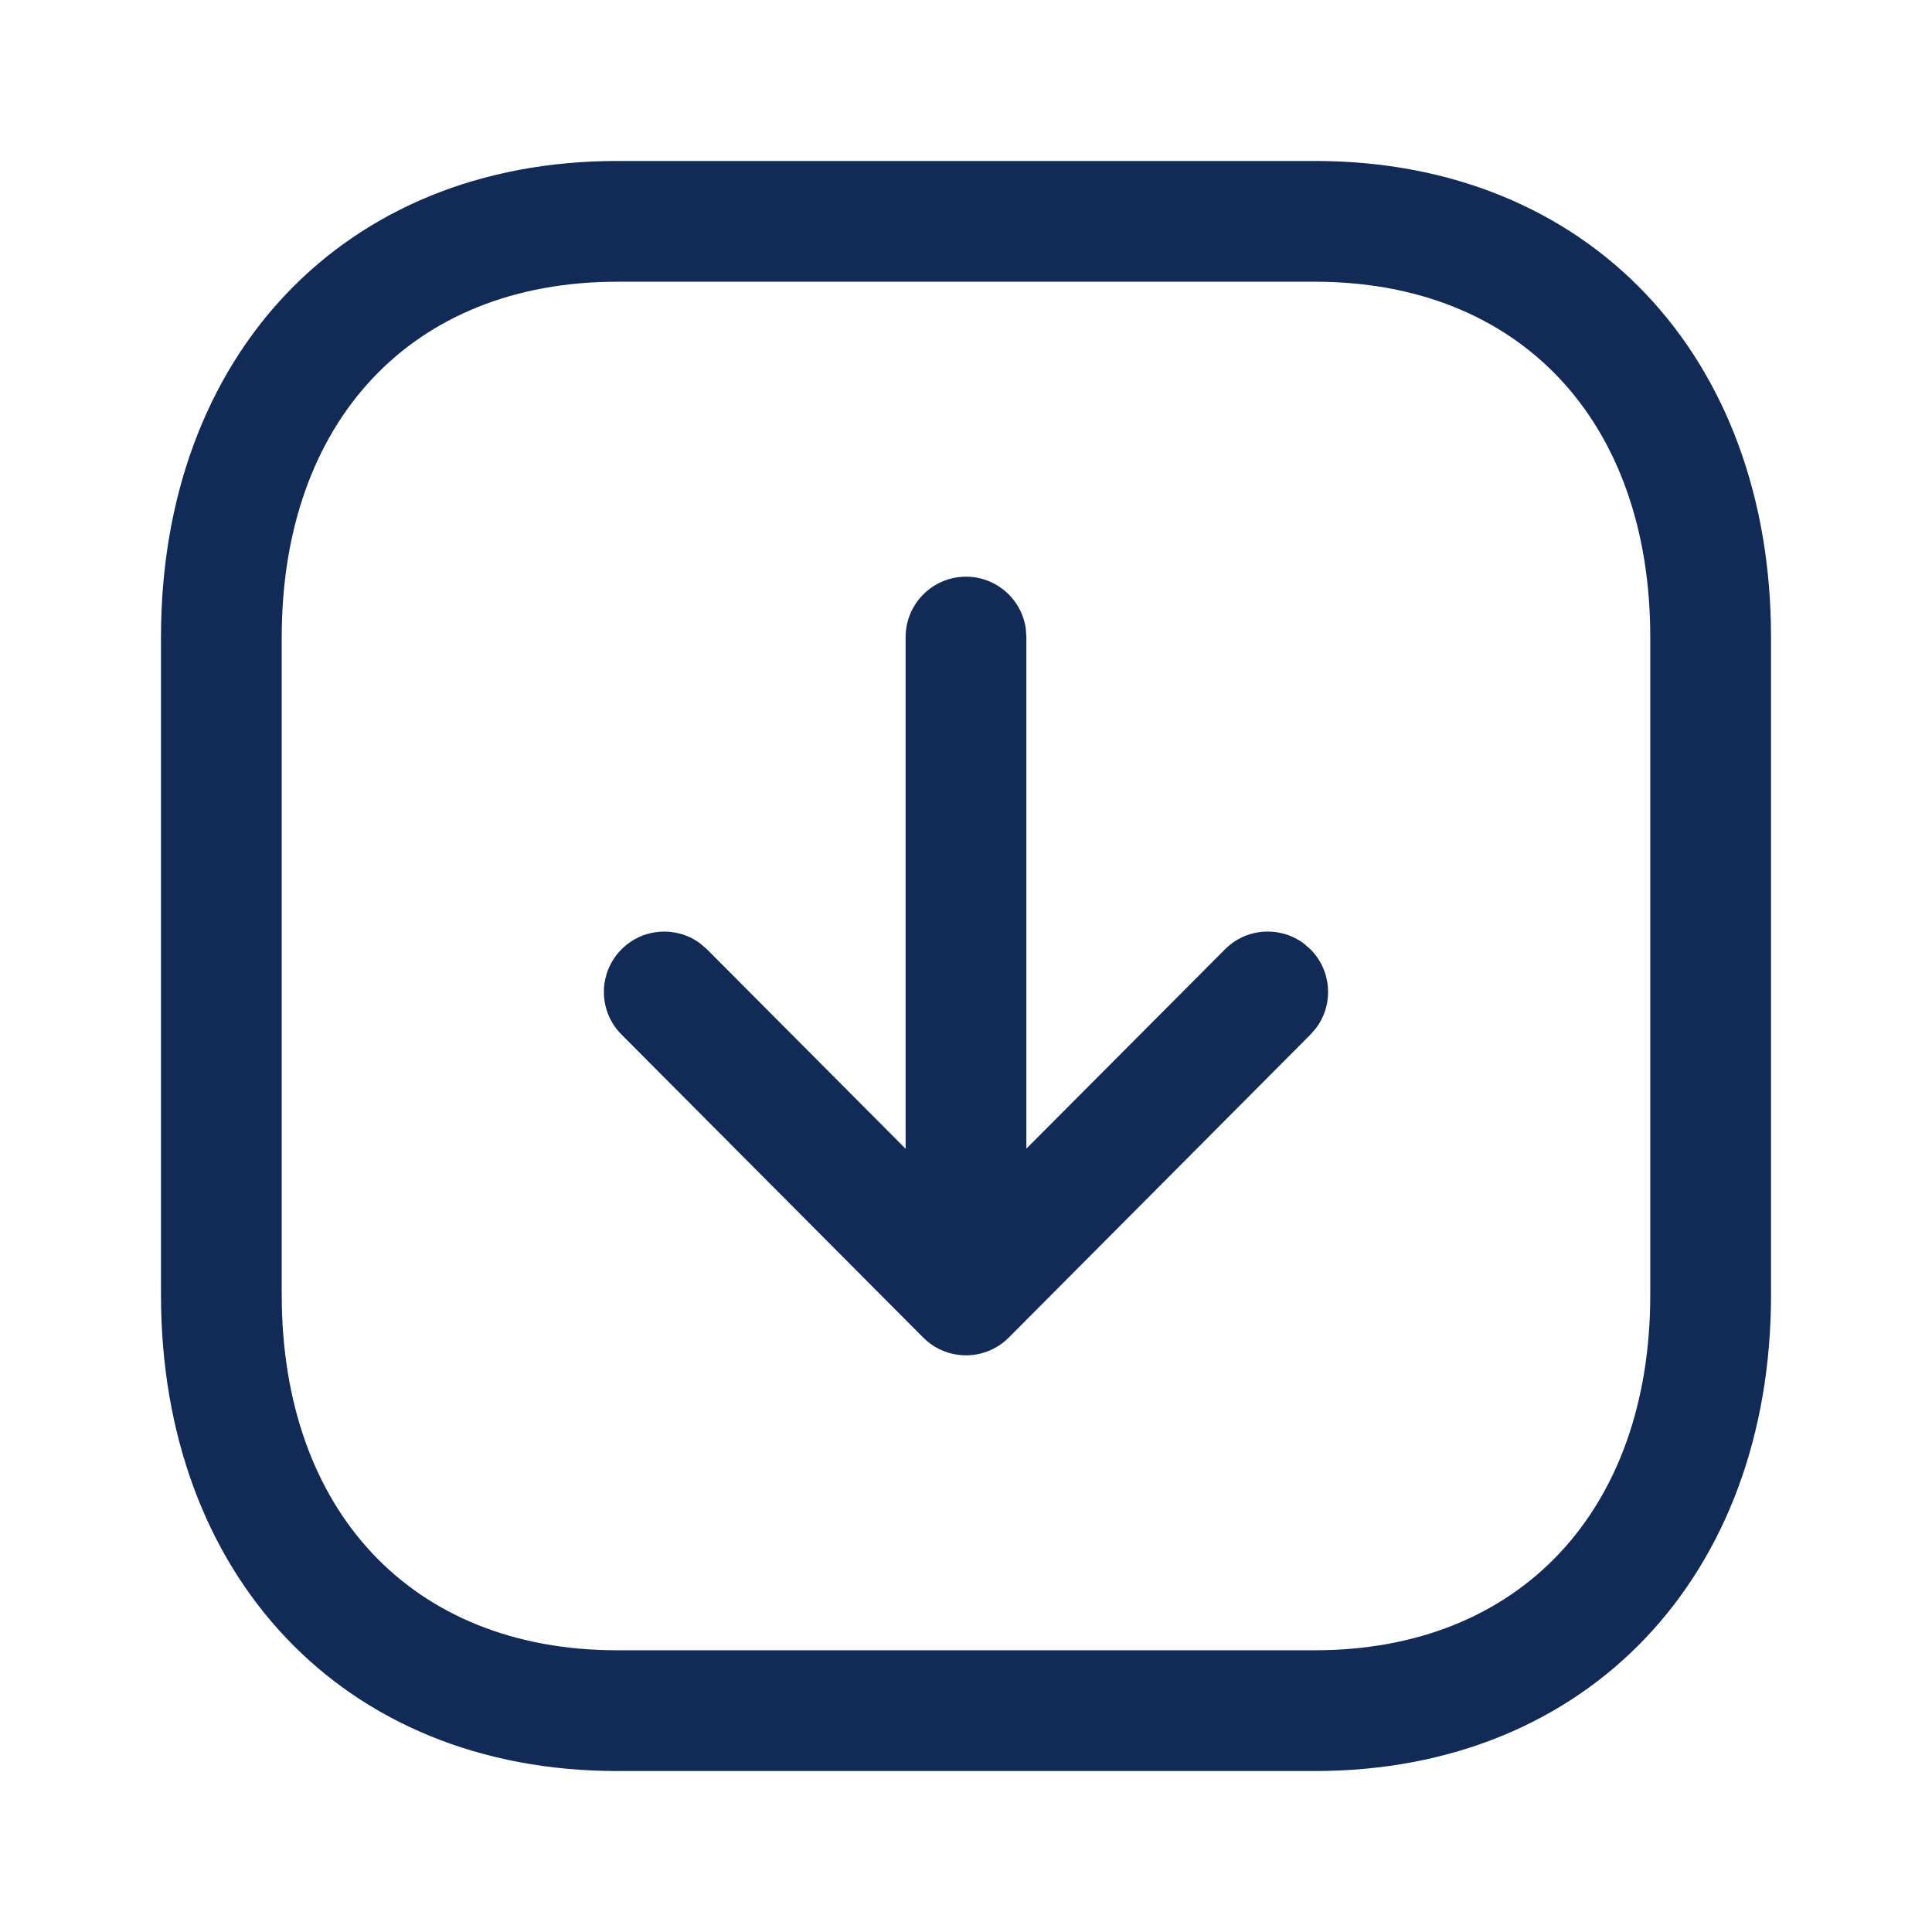 <svg width="28" height="28" viewBox="0 0 28 28" fill="none" xmlns="http://www.w3.org/2000/svg">
<path fill-rule="evenodd" clip-rule="evenodd" d="M8.944 2.333H19.057C23.028 2.333 25.667 5.168 25.667 9.235V18.765C25.667 22.828 23.02 25.667 19.057 25.667H8.944C4.973 25.667 2.333 22.832 2.333 18.765V9.235C2.333 5.168 4.973 2.333 8.944 2.333ZM19.057 4.083H8.944C5.968 4.083 4.083 6.107 4.083 9.235V18.765C4.083 21.893 5.968 23.917 8.944 23.917H19.057C22.026 23.917 23.917 21.888 23.917 18.765V9.235C23.917 6.107 22.033 4.083 19.057 4.083ZM14 8.358C14.443 8.358 14.809 8.687 14.867 9.114L14.875 9.233V16.647L17.753 13.759C18.062 13.447 18.549 13.418 18.892 13.671L18.99 13.756C19.301 14.066 19.331 14.552 19.077 14.895L18.993 14.993L14.62 19.385C14.309 19.697 13.821 19.725 13.478 19.47L13.475 19.467C13.442 19.442 13.411 19.416 13.383 19.387L13.38 19.385L9.007 14.993C8.666 14.651 8.667 14.097 9.01 13.756C9.321 13.446 9.807 13.419 10.149 13.674L10.247 13.759L13.125 16.649V9.233C13.125 8.75 13.517 8.358 14 8.358Z" fill="#112A56"/>
</svg>
